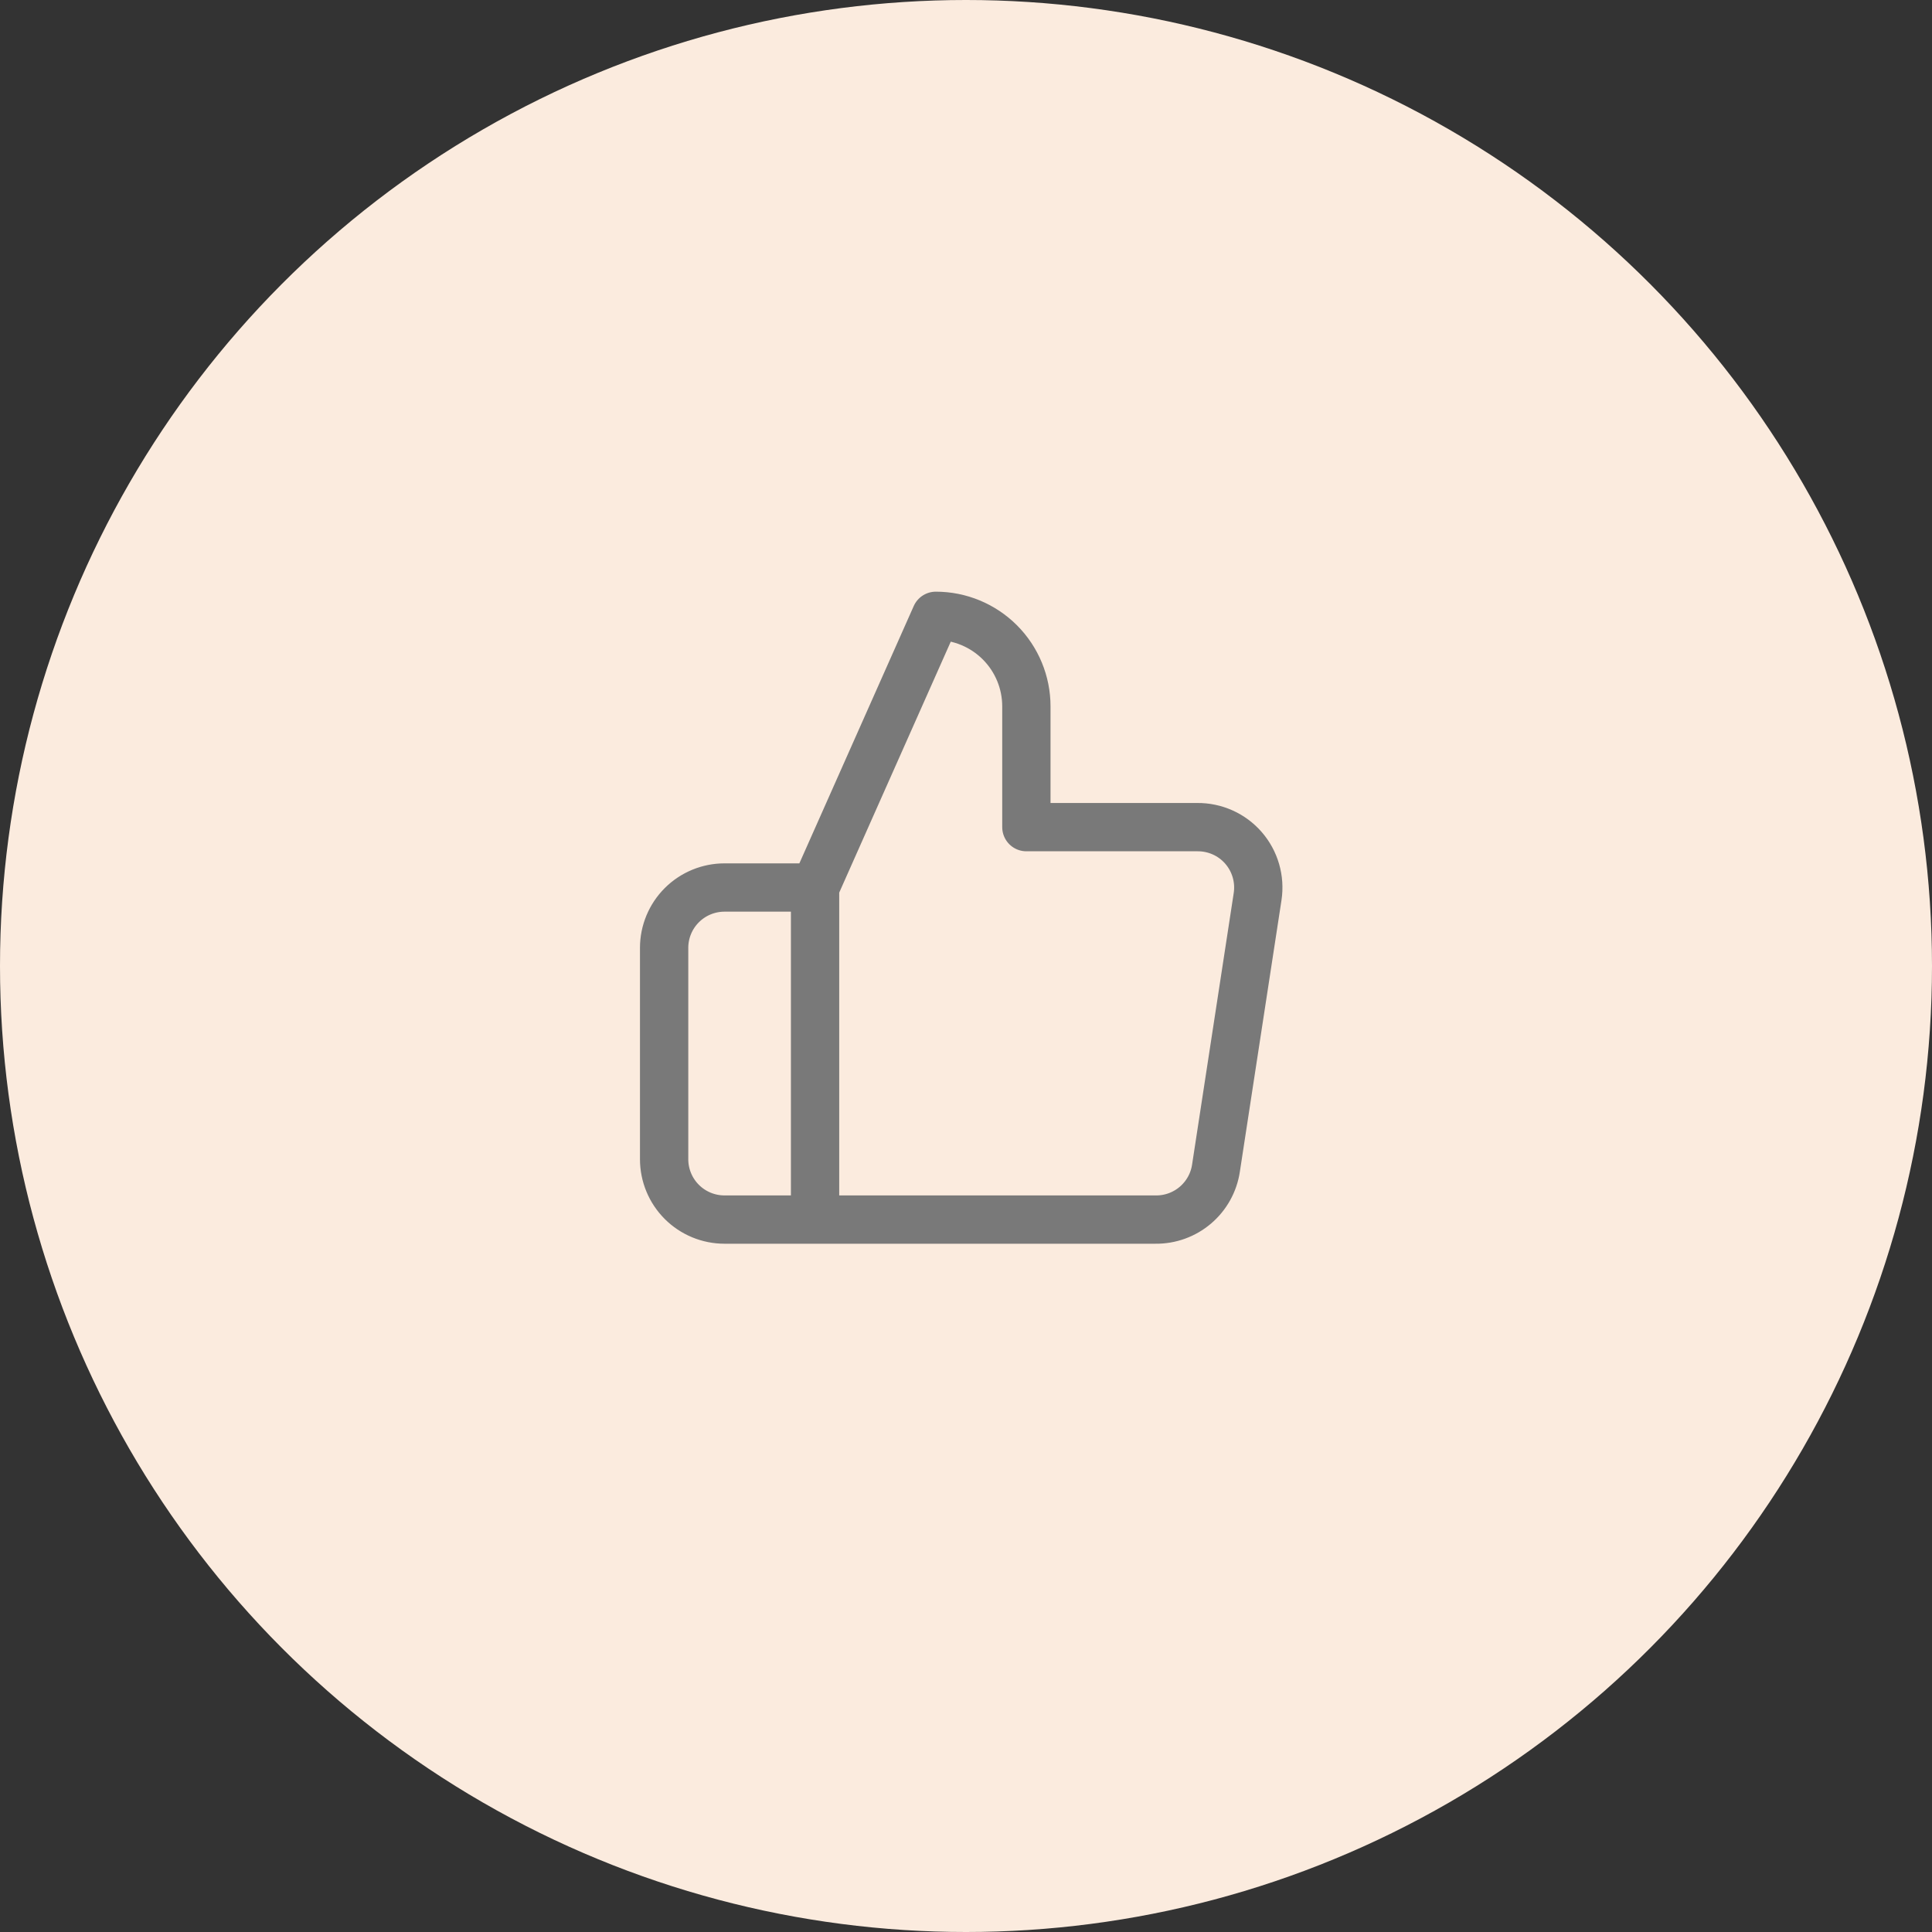 <svg width="80" height="80" viewBox="0 0 80 80" fill="none" xmlns="http://www.w3.org/2000/svg">
<rect x="0" y="0" width="80" height="80" fill="#333333" stroke="none"/>
<circle cx="40" cy="40" r="40" fill="#FBEBDE"/>
<path d="M33.75 36.75L38.75 25.5C39.745 25.5 40.698 25.895 41.402 26.598C42.105 27.302 42.5 28.255 42.5 29.25V34.25H49.575C49.937 34.246 50.296 34.321 50.627 34.469C50.958 34.617 51.252 34.836 51.49 35.109C51.728 35.383 51.903 35.705 52.004 36.053C52.105 36.401 52.129 36.767 52.075 37.125L50.35 48.375C50.26 48.971 49.957 49.514 49.497 49.905C49.038 50.295 48.453 50.507 47.85 50.5H33.75M33.75 36.75V50.5M33.75 36.75H30C29.337 36.75 28.701 37.013 28.232 37.482C27.763 37.951 27.5 38.587 27.5 39.25V48C27.5 48.663 27.763 49.299 28.232 49.768C28.701 50.237 29.337 50.5 30 50.5H33.75" stroke="#797979" stroke-width="2" stroke-linecap="round" stroke-linejoin="round"/>
</svg>
